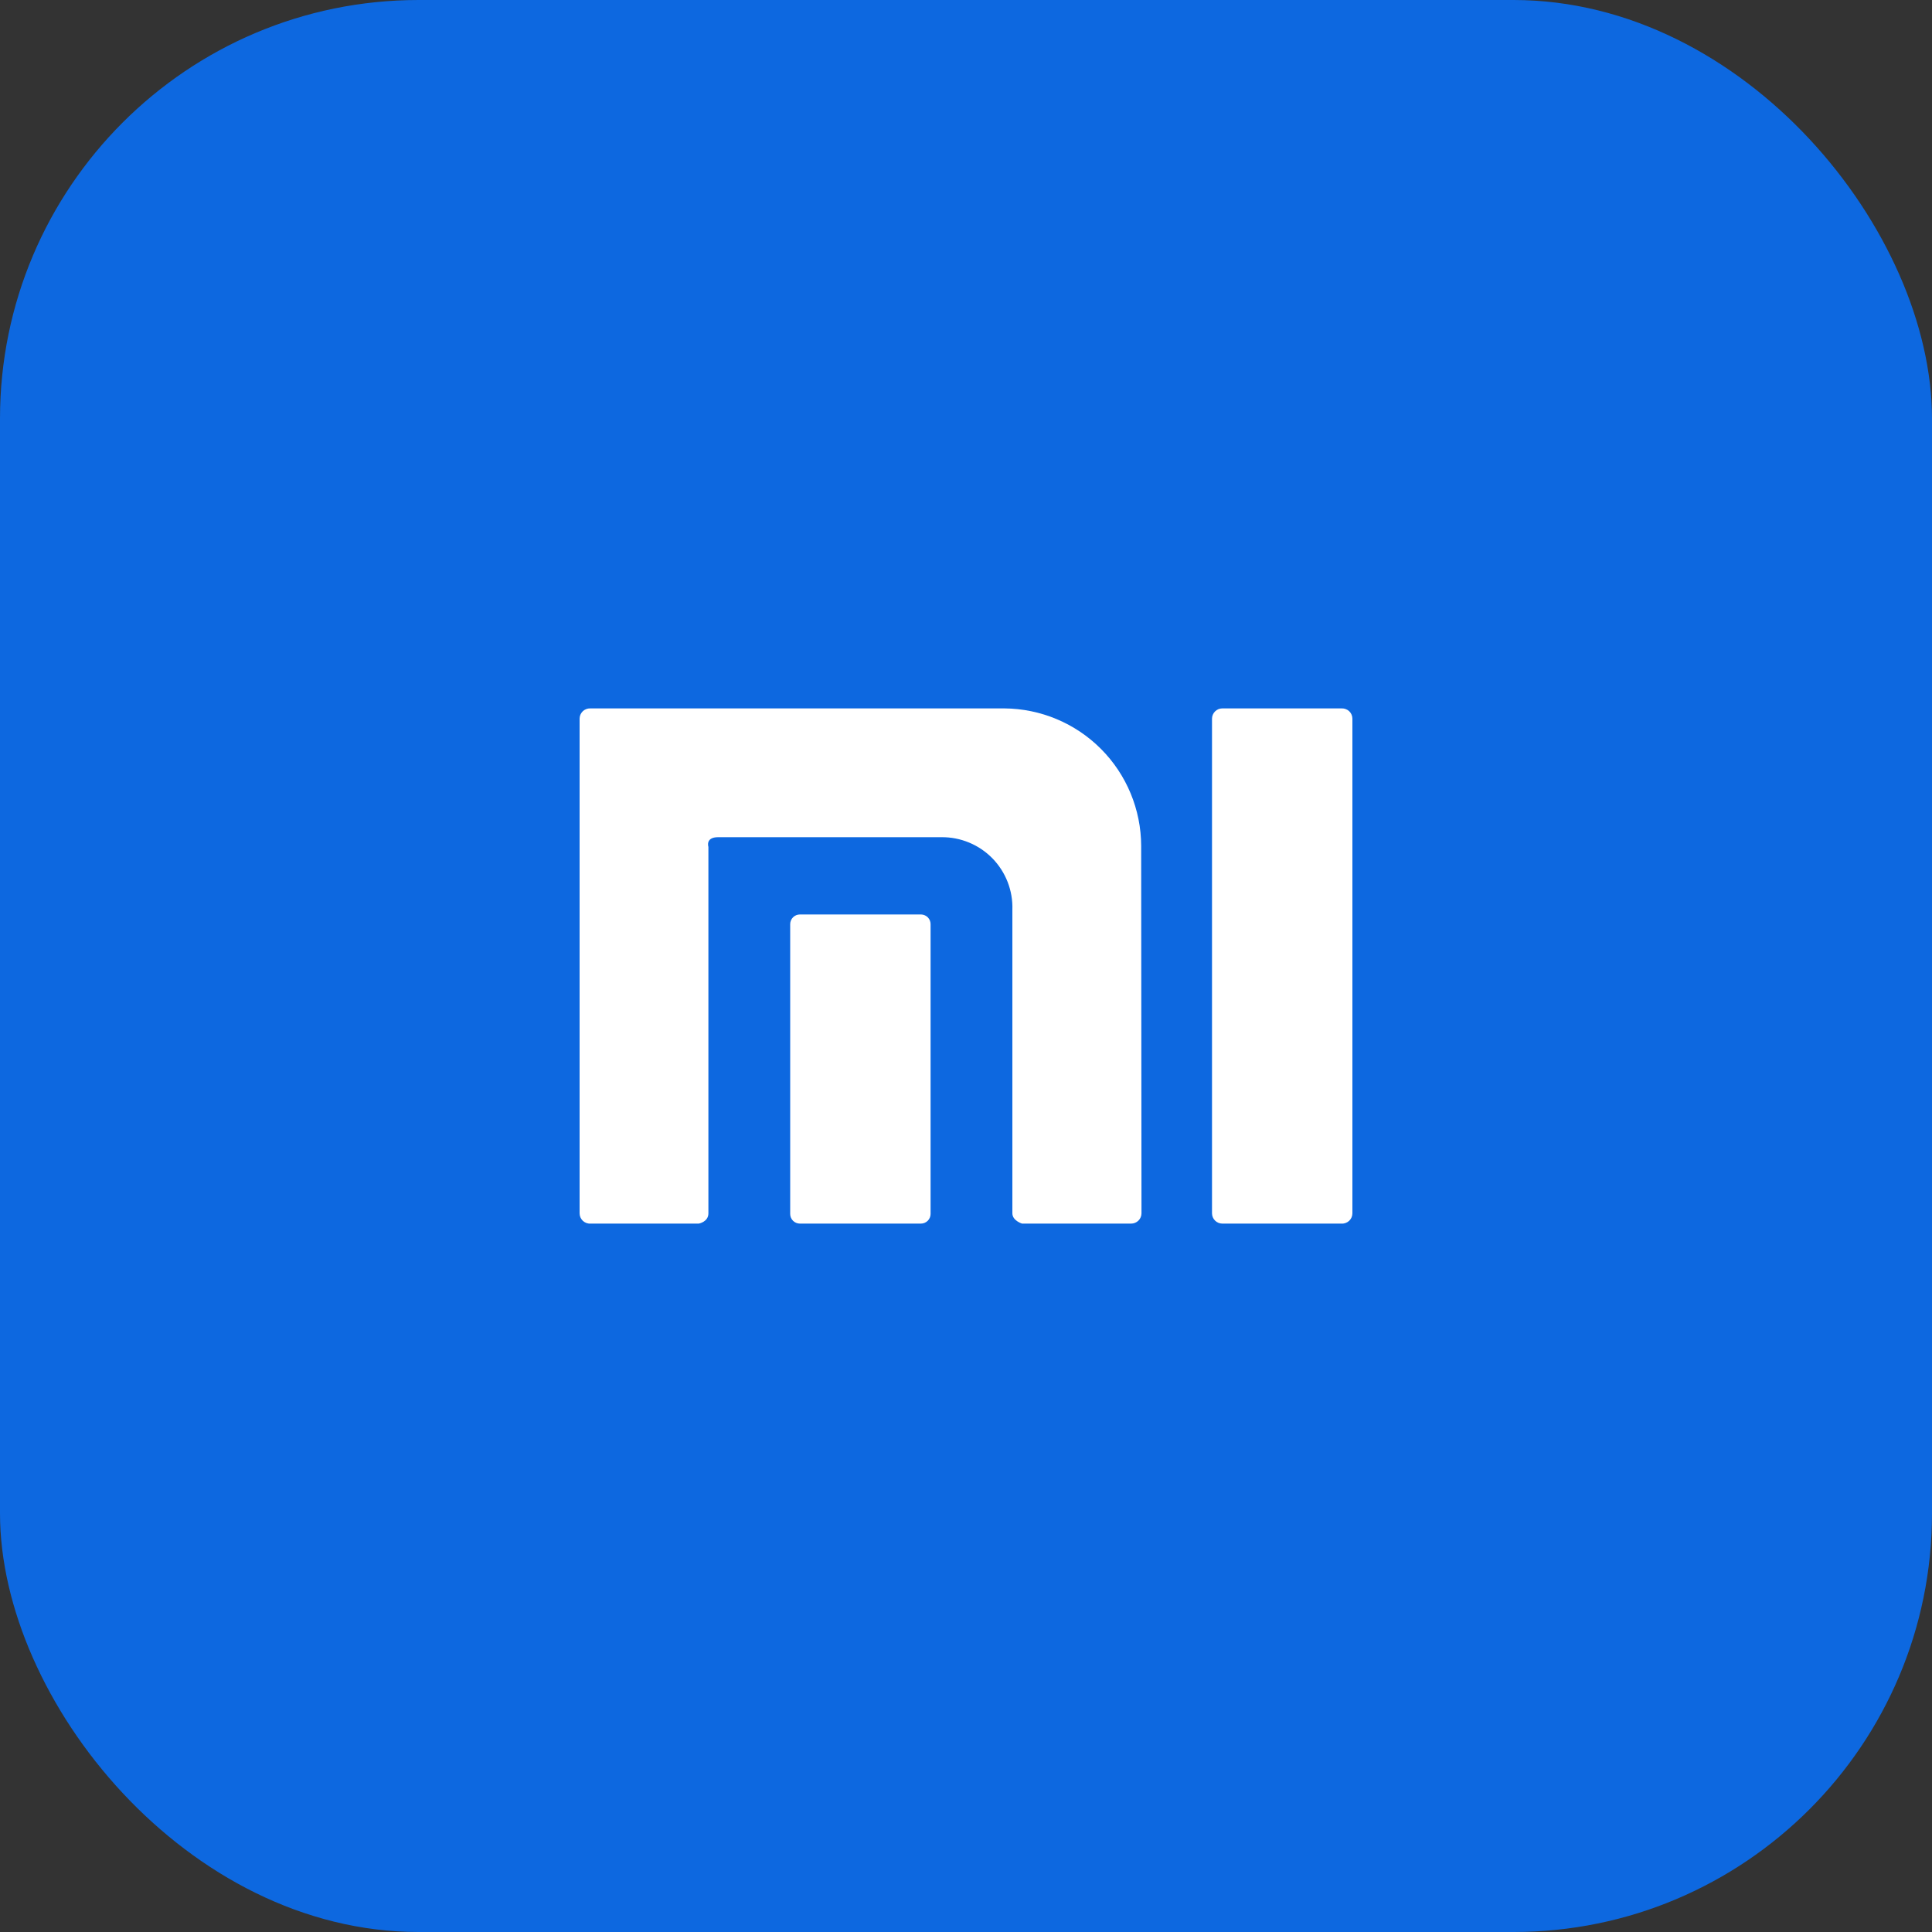<svg width="60" height="60" viewBox="0 0 60 60" fill="none" xmlns="http://www.w3.org/2000/svg">
<rect x="0" y="0" width="60" height="60" fill="#333333" stroke="none"/>
<rect width="60" height="60" rx="13" fill="#0D68E0"/>
<path d="M37.96 38C37.875 38 37.794 37.966 37.734 37.906C37.674 37.846 37.64 37.765 37.64 37.68V22.32C37.64 22.235 37.674 22.154 37.734 22.094C37.794 22.034 37.875 22 37.96 22H41.67C41.713 21.999 41.755 22.006 41.795 22.022C41.836 22.037 41.872 22.06 41.903 22.09C41.934 22.12 41.958 22.156 41.975 22.195C41.991 22.235 42 22.277 42 22.32V37.68C42 37.723 41.991 37.766 41.975 37.805C41.958 37.844 41.934 37.88 41.903 37.91C41.872 37.94 41.836 37.963 41.795 37.979C41.755 37.994 41.713 38.002 41.67 38H37.96ZM31.74 38C31.74 38 31.44 37.91 31.44 37.68V28.25C31.45 27.956 31.399 27.664 31.293 27.39C31.186 27.116 31.025 26.866 30.82 26.656C30.614 26.446 30.368 26.279 30.097 26.167C29.825 26.054 29.534 25.997 29.24 26H22.3C21.9 26 22 26.3 22 26.3V37.68C22 37.95 21.7 38 21.7 38H18.33C18.287 38.002 18.244 37.994 18.204 37.979C18.165 37.963 18.128 37.94 18.097 37.91C18.067 37.88 18.042 37.844 18.025 37.805C18.009 37.766 18 37.723 18 37.68V22.32C18 22.277 18.009 22.235 18.025 22.195C18.042 22.156 18.067 22.12 18.097 22.09C18.128 22.06 18.165 22.037 18.204 22.022C18.244 22.006 18.287 21.999 18.33 22H31.19C32.318 22.008 33.398 22.461 34.194 23.261C34.989 24.06 35.437 25.142 35.44 26.27L35.45 37.68C35.45 37.765 35.416 37.846 35.356 37.906C35.296 37.966 35.215 38 35.13 38H31.74ZM24.84 38C24.76 38 24.684 37.968 24.628 37.912C24.572 37.856 24.54 37.78 24.54 37.7V28.7C24.54 28.621 24.572 28.544 24.628 28.488C24.684 28.432 24.76 28.4 24.84 28.4H28.61C28.688 28.403 28.762 28.436 28.816 28.491C28.87 28.547 28.9 28.622 28.9 28.7V37.7C28.9 37.78 28.868 37.856 28.812 37.912C28.756 37.968 28.68 38 28.6 38H24.84Z" fill="white"/>
</svg>
